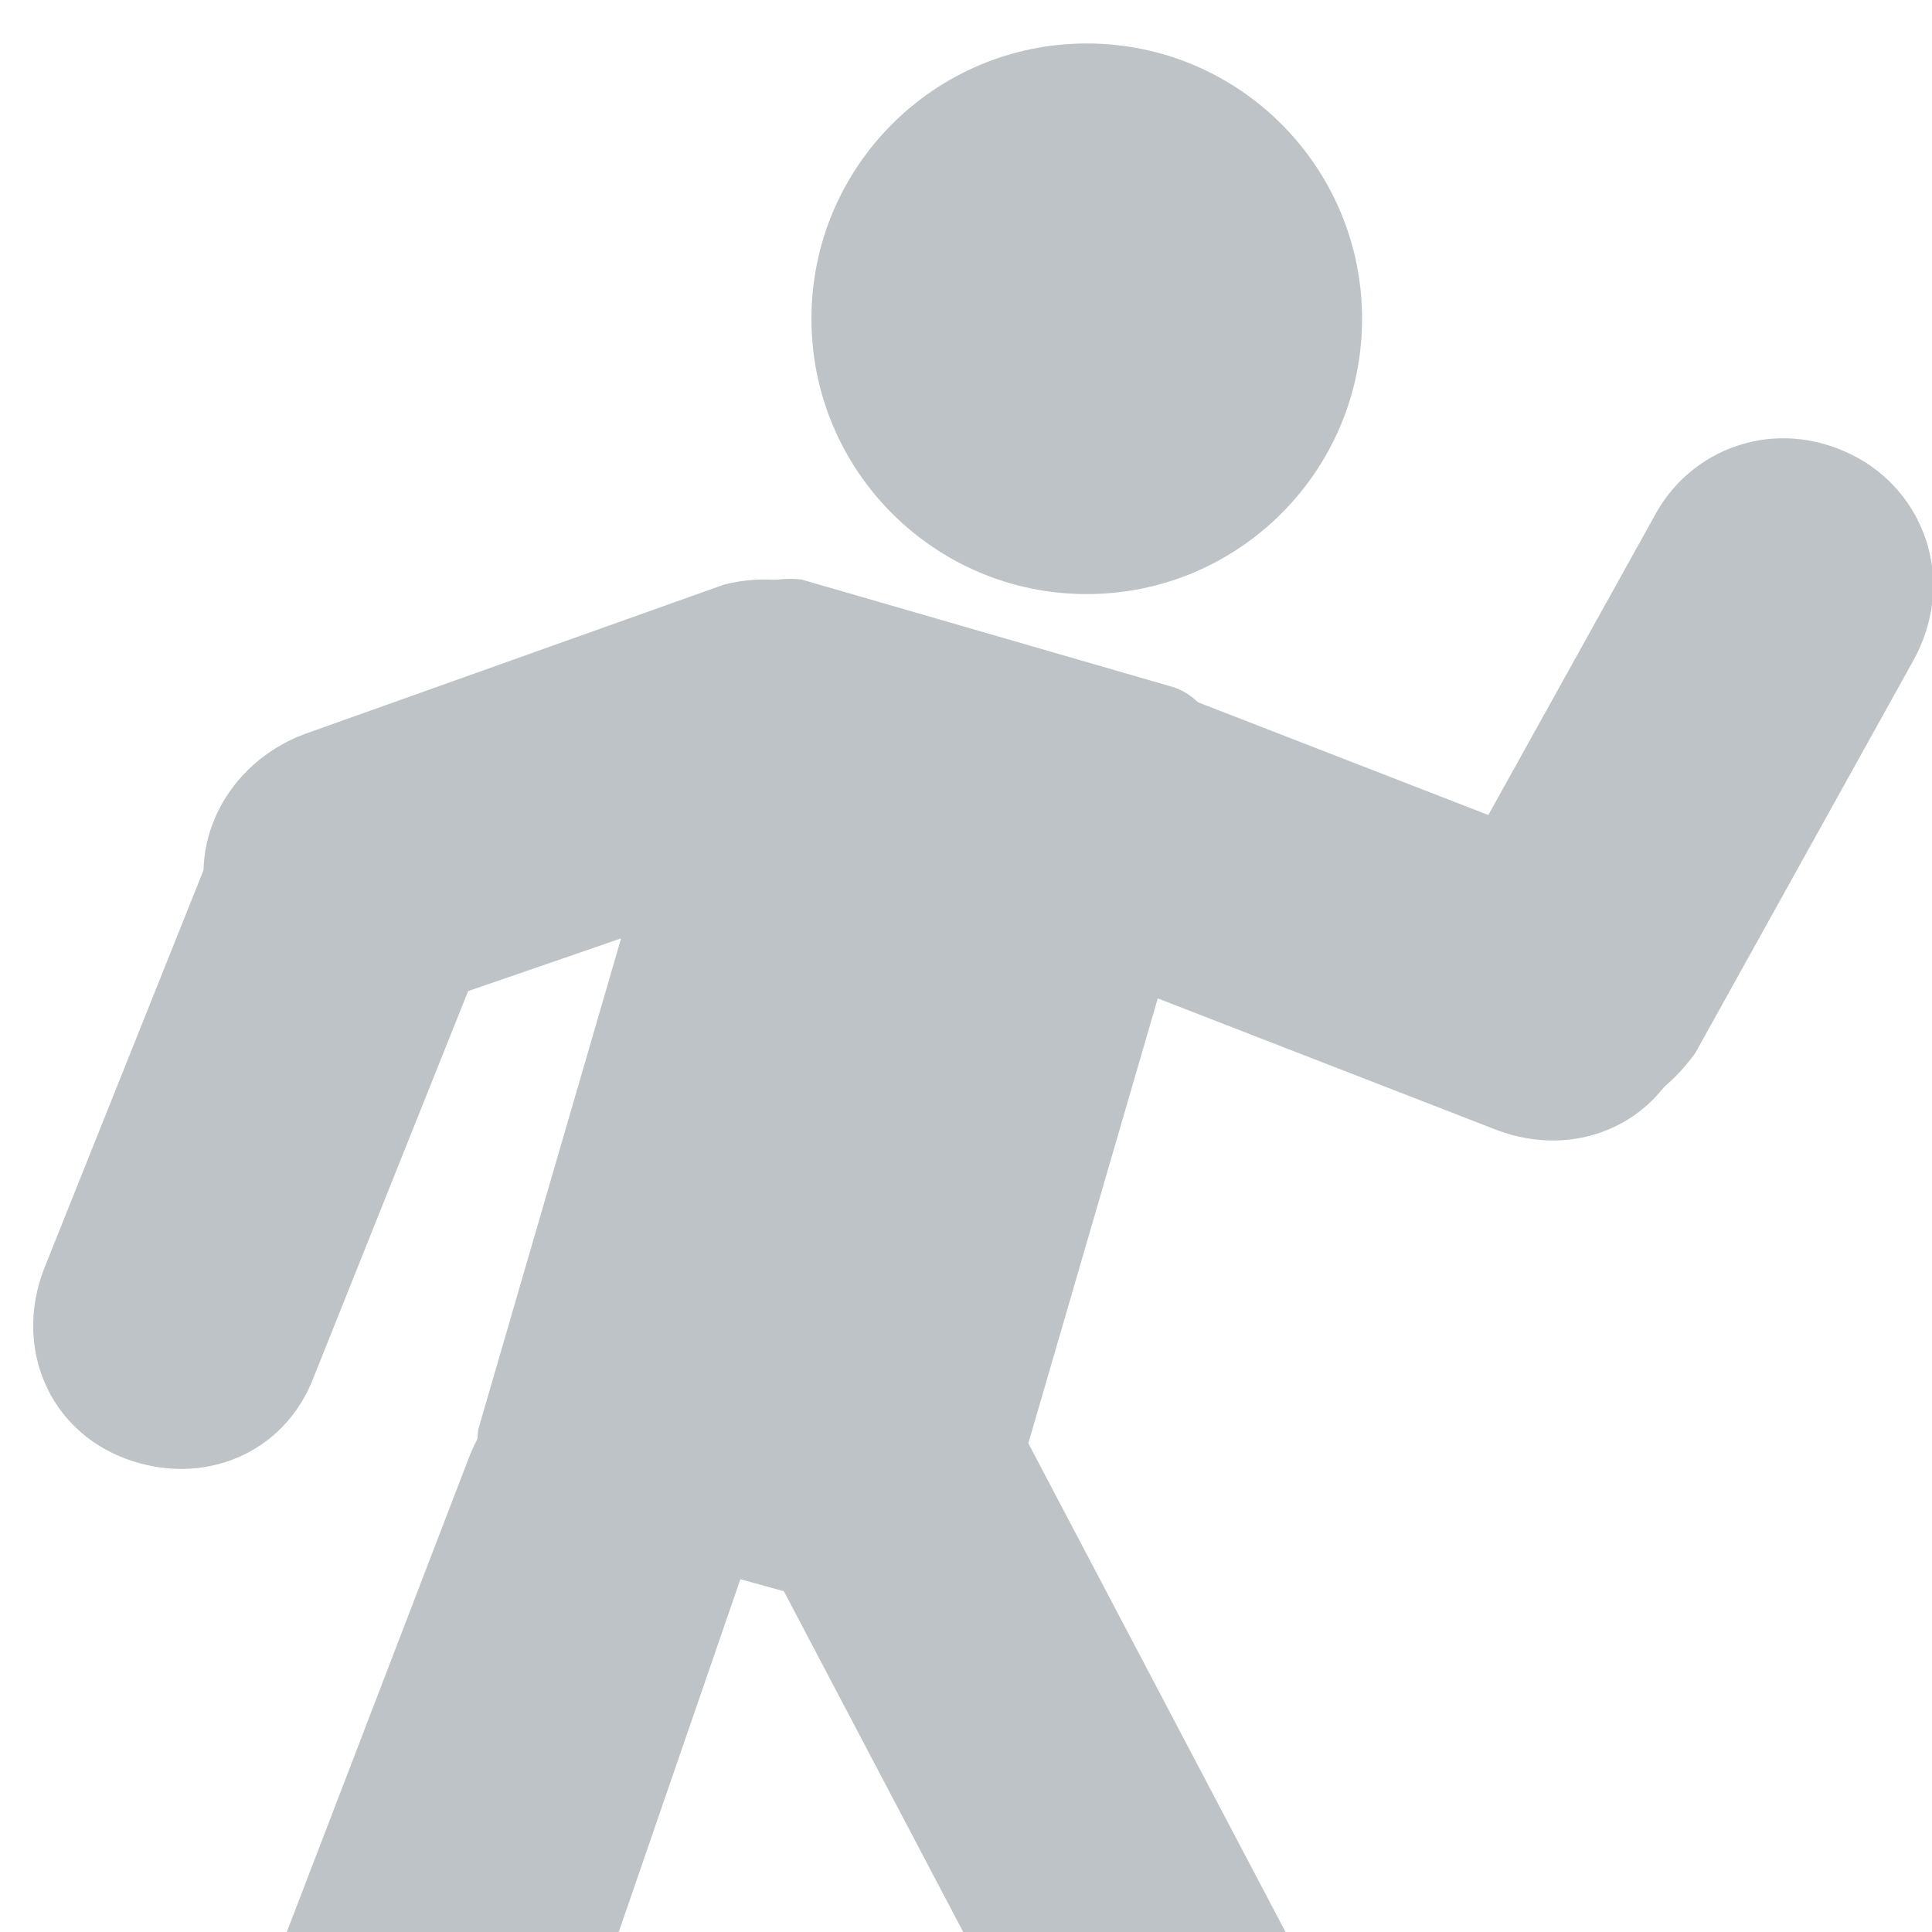 <?xml version="1.0" encoding="utf-8"?>
<!-- Generator: Adobe Illustrator 25.1.0, SVG Export Plug-In . SVG Version: 6.00 Build 0)  -->
<svg version="1.1" id="Layer_1" xmlns="http://www.w3.org/2000/svg" xmlns:xlink="http://www.w3.org/1999/xlink" x="0px" y="0px"
	 viewBox="0 0 40 40" style="enable-background:new 0 0 40 40;" xml:space="preserve">
<style type="text/css">
	.st0{fill:#BDC3C7;}
</style>
<path class="st0" d="M8.6,42.8L8.6,42.8C7,42.2,4.8,43,5.4,41.4l4.3-11.2c0.6-1.6,2.3-2.5,3.9-1.9l0,0c1.6,0.6,2.5,2.3,1.9,3.9
	l-3,8.7C11.9,42.6,10.2,43.4,8.6,42.8z"/>
<path class="st0" d="M29.1,51L29.1,51c-1.6,0.8-3.3,0.2-4-1.2l-9-17.1c-0.8-1.6-0.2-3.3,1.2-4l0,0c1.6-0.8,3.3-0.2,4,1.2l9,17.1
	C31.2,48.4,30.7,50.2,29.1,51z"/>
<path class="st0" d="M18.6,33.6L11,31.5c-0.8-0.2-1.2-1.1-1.1-1.9l4.8-16.5c0.2-0.8,1.1-1.2,1.9-1.1l7.6,2.2
	c0.8,0.2,1.2,1.1,1.1,1.9l-4.8,16.5C20.3,33.5,19.4,33.9,18.6,33.6z"/>
<path class="st0" d="M30.9,22.9L30.9,22.9c-1.4-0.8-2-2.6-1.1-4.2l4.5-8.1c0.8-1.4,2.6-2,4.2-1.1l0,0c1.4,0.8,2,2.6,1.1,4.2
	l-4.5,8.1C34.1,23.2,32.3,23.8,30.9,22.9z"/>
<path class="st0" d="M20.8,16.2L20.8,16.2c0.6-1.6,2.3-2.3,3.9-1.7l8.5,3.3c1.6,0.6,2.3,2.3,1.7,3.9l0,0c-0.6,1.6-2.3,2.3-3.9,1.7
	l-8.5-3.3C20.9,19.5,20.1,17.8,20.8,16.2z"/>
<path class="st0" d="M8.2,16.1L8.2,16.1c1.6,0.6,2.3,2.3,1.7,3.9l-3.4,8.5c-0.6,1.6-2.3,2.3-3.9,1.7l0,0c-1.6-0.6-2.3-2.3-1.7-3.9
	l3.4-8.5C4.9,16.2,6.6,15.5,8.2,16.1z"/>
<path class="st0" d="M18.9,14.1L18.9,14.1c0.6,1.6-0.3,3.3-1.9,3.9l-8.7,3c-1.6,0.6-3.3-0.3-3.9-1.9l0,0c-0.6-1.6,0.3-3.3,1.9-3.9
	l8.7-3.1C16.6,11.7,18.3,12.5,18.9,14.1z"/>
<circle class="st0" cx="22.5" cy="6.6" r="5.7"/>
</svg>
